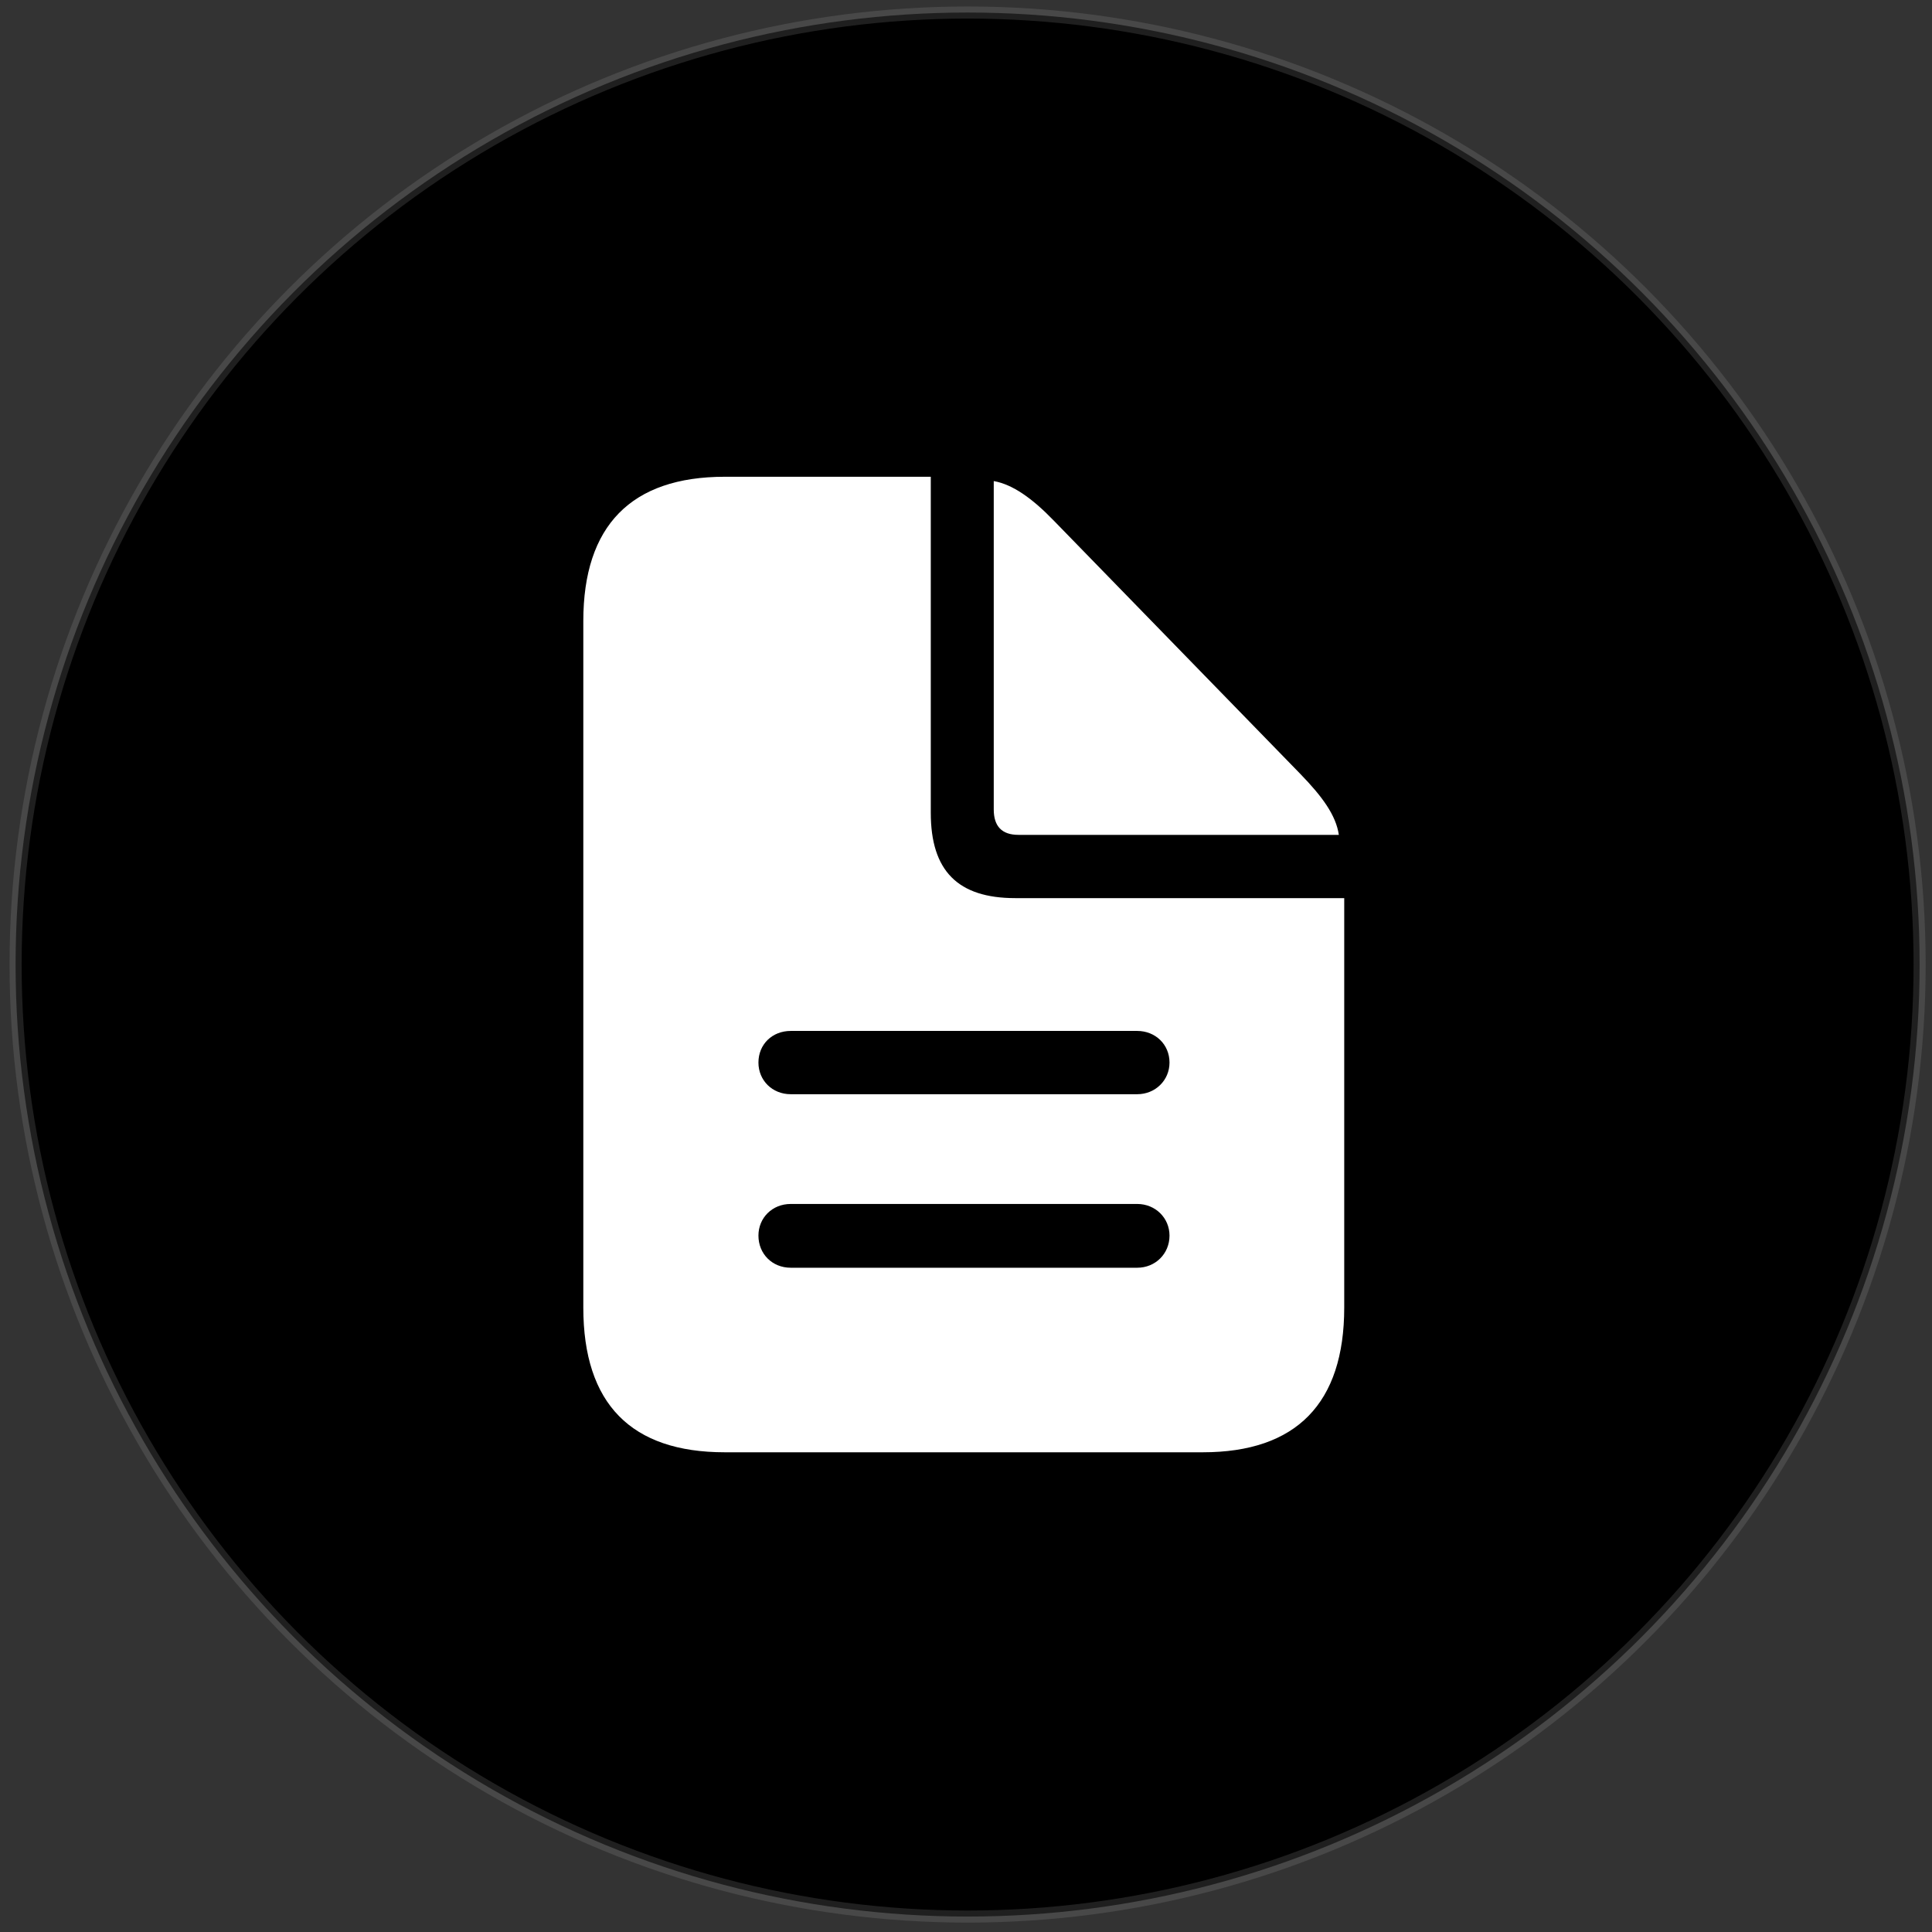 <svg width="113" height="113" viewBox="0 0 113 113" fill="currentColor" xmlns="http://www.w3.org/2000/svg">
    <rect x="0" y="0" width="113" height="113" fill="#333333" stroke="none"/>
    <circle cx="56.594" cy="56.415" r="55.329" />
    <circle cx="56.594" cy="56.415" r="55.682" stroke="#9B9B9B" stroke-opacity="0.2" stroke-width="0.707" />
    <path fill-rule="evenodd" clip-rule="evenodd"
        d="M70.349 84.942C75.818 84.942 78.622 82.083 78.622 76.475V52.53H59.382C56.023 52.53 54.44 50.932 54.44 47.539V27.885H42.391C36.921 27.885 34.117 30.745 34.117 36.324V76.475C34.117 82.111 36.921 84.942 42.391 84.942H70.349ZM78.307 48.83C78.14 47.68 77.335 46.586 76.058 45.269L61.621 30.436C60.372 29.147 59.233 28.334 58.123 28.137V47.343C58.123 48.325 58.595 48.83 59.566 48.83H78.307ZM66.516 63.999H46.248C45.165 63.999 44.36 63.186 44.36 62.148C44.36 61.083 45.165 60.298 46.248 60.298H66.516C67.571 60.298 68.403 61.083 68.403 62.148C68.403 63.186 67.571 63.999 66.516 63.999ZM66.516 74.148H46.248C45.165 74.148 44.36 73.335 44.36 72.269C44.36 71.232 45.165 70.418 46.248 70.418H66.516C67.571 70.418 68.403 71.232 68.403 72.269C68.403 73.335 67.571 74.148 66.516 74.148Z"
        fill="white" />
</svg>